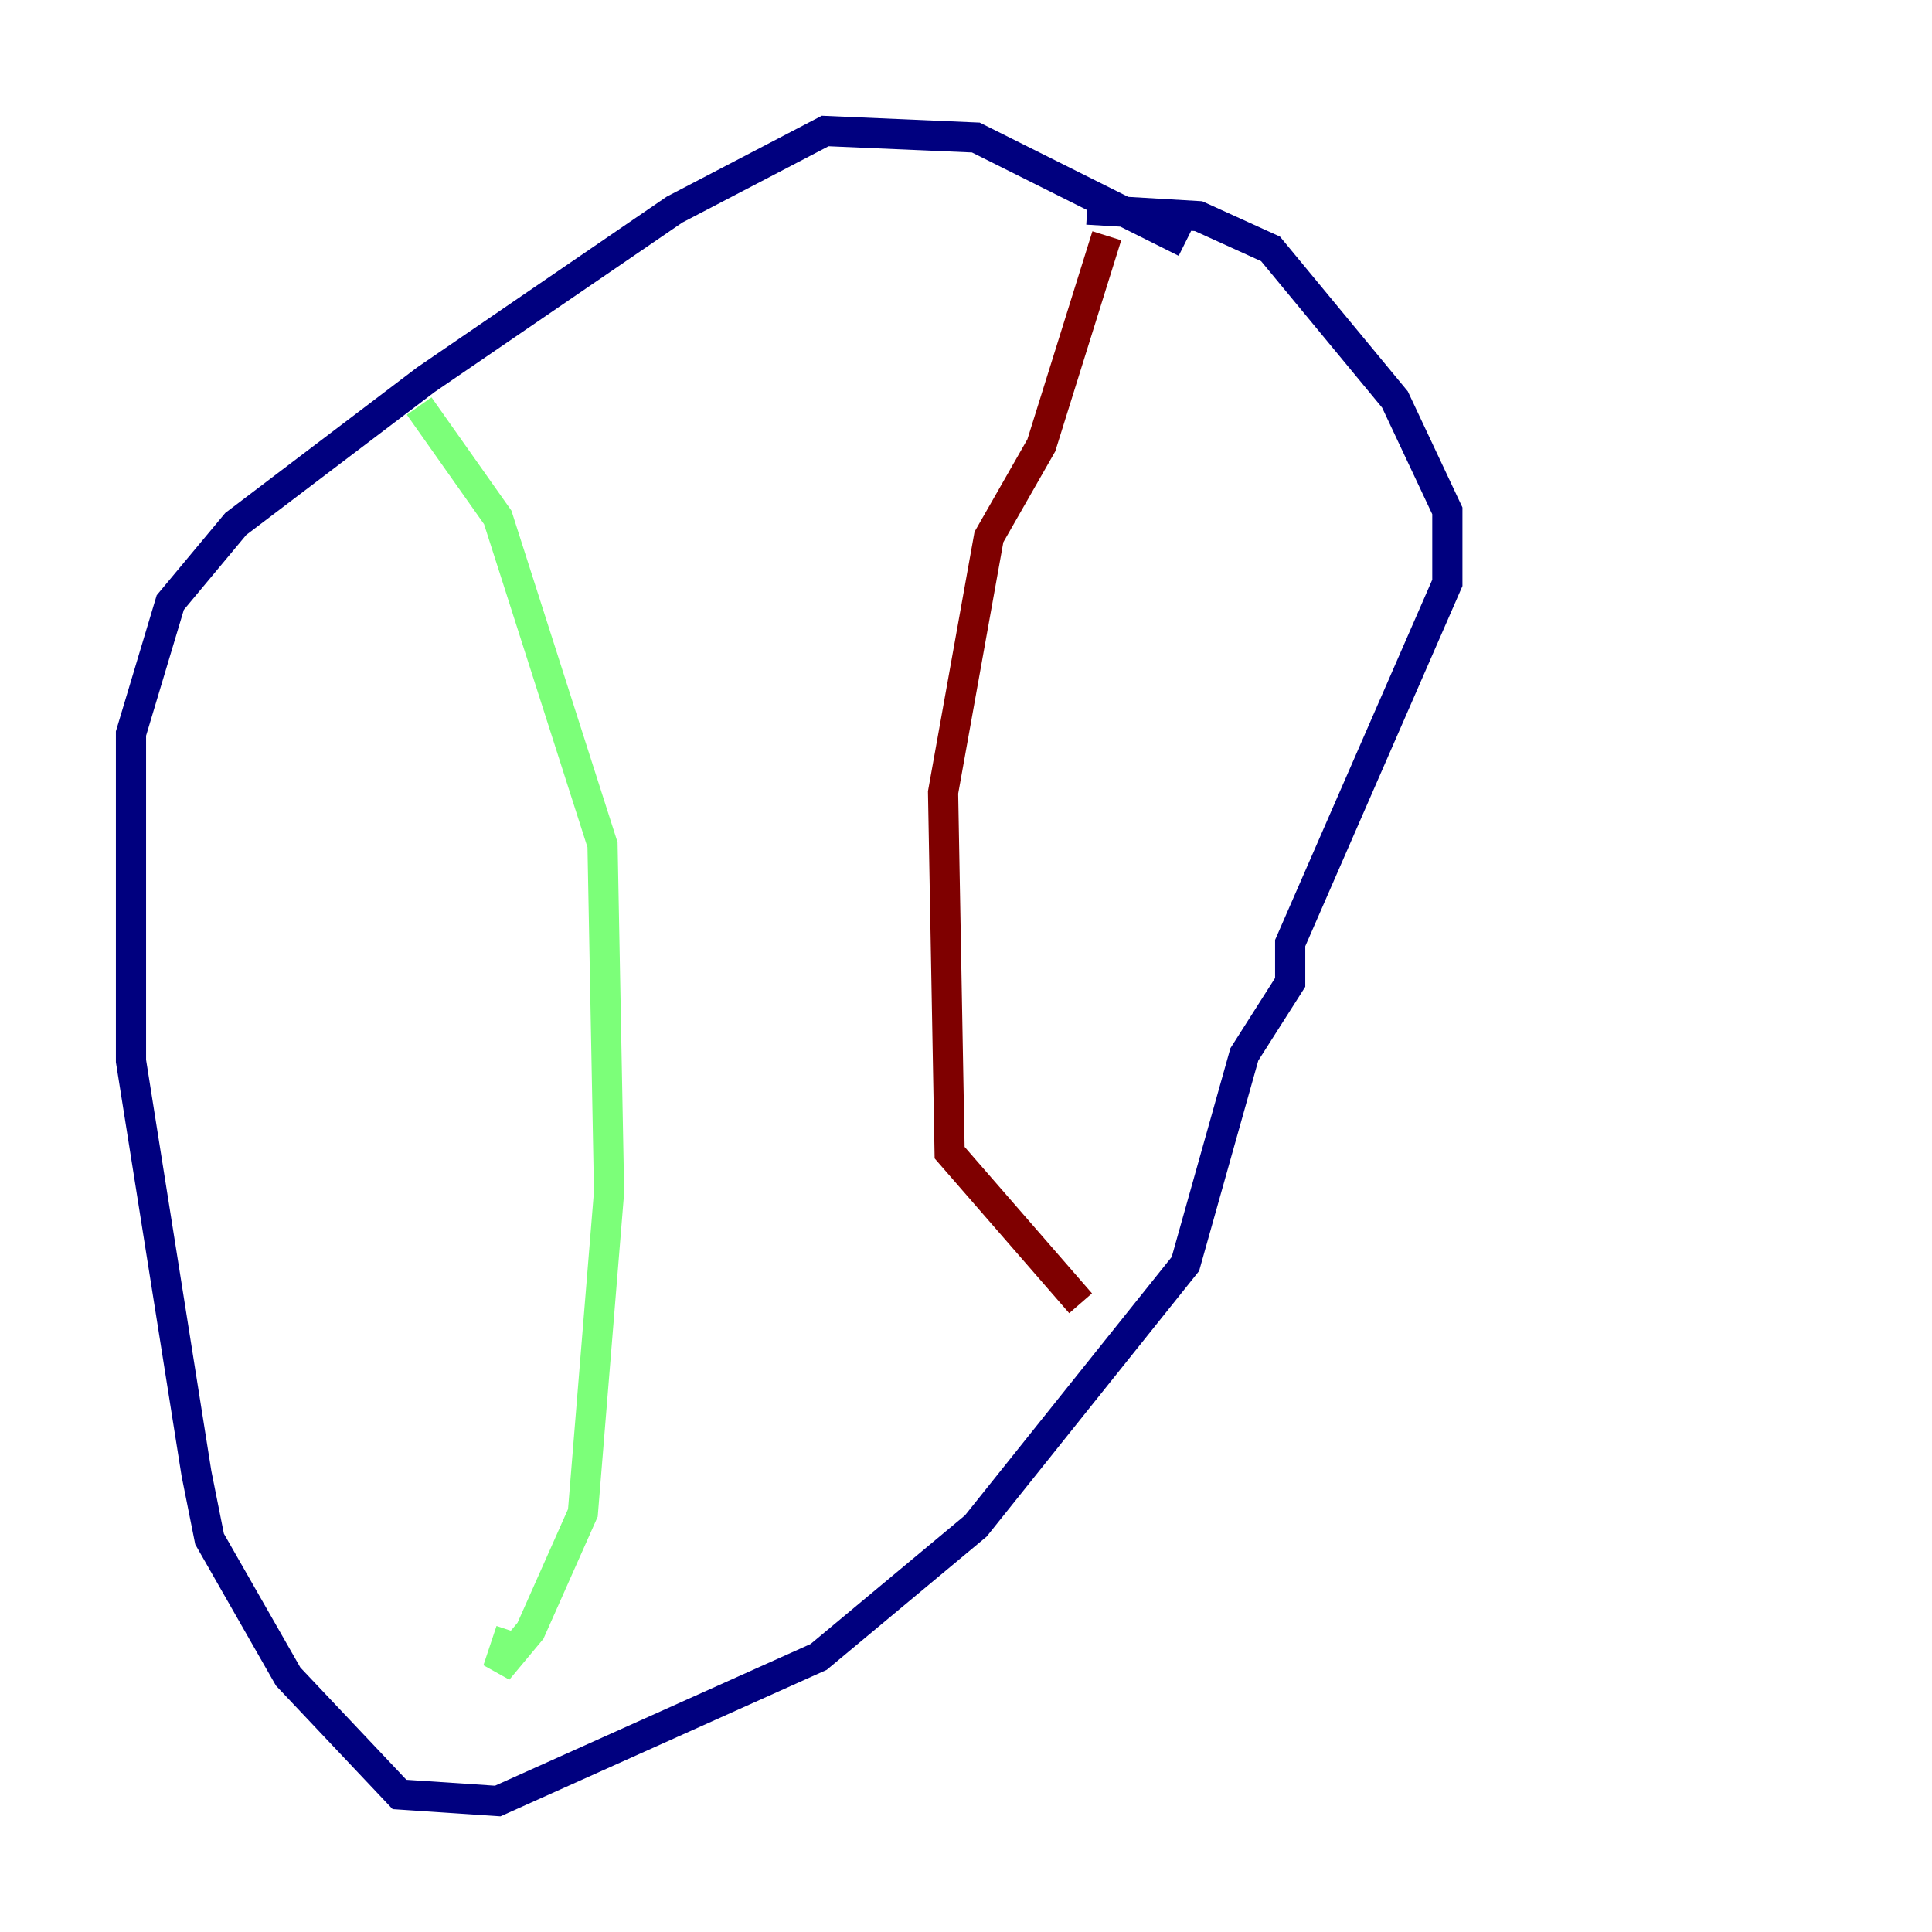 <?xml version="1.0" encoding="utf-8" ?>
<svg baseProfile="tiny" height="128" version="1.2" viewBox="0,0,128,128" width="128" xmlns="http://www.w3.org/2000/svg" xmlns:ev="http://www.w3.org/2001/xml-events" xmlns:xlink="http://www.w3.org/1999/xlink"><defs /><polyline fill="none" points="78.536,16.054 64.651,9.112 54.671,8.678 44.691,13.885 28.203,25.166 15.62,34.712 11.281,39.919 8.678,48.597 8.678,70.291 13.017,97.627 13.885,101.966 19.091,111.078 26.468,118.888 32.976,119.322 54.237,109.776 64.651,101.098 78.536,83.742 82.441,69.858 85.478,65.085 85.478,62.481 95.891,38.617 95.891,33.844 92.42,26.468 84.176,16.488 79.403,14.319 72.027,13.885" stroke="#00007f" stroke-width="2" /><polyline fill="none" points="27.77,26.902 32.976,34.278 39.919,55.973 40.352,78.969 38.617,100.231 35.146,108.041 32.976,110.644 33.844,108.041" stroke="#7cff79" stroke-width="2" /><polyline fill="none" points="73.329,15.62 68.99,29.505 65.519,35.58 62.481,52.502 62.915,76.366 71.593,86.346" stroke="#7f0000" stroke-width="2" /></svg>